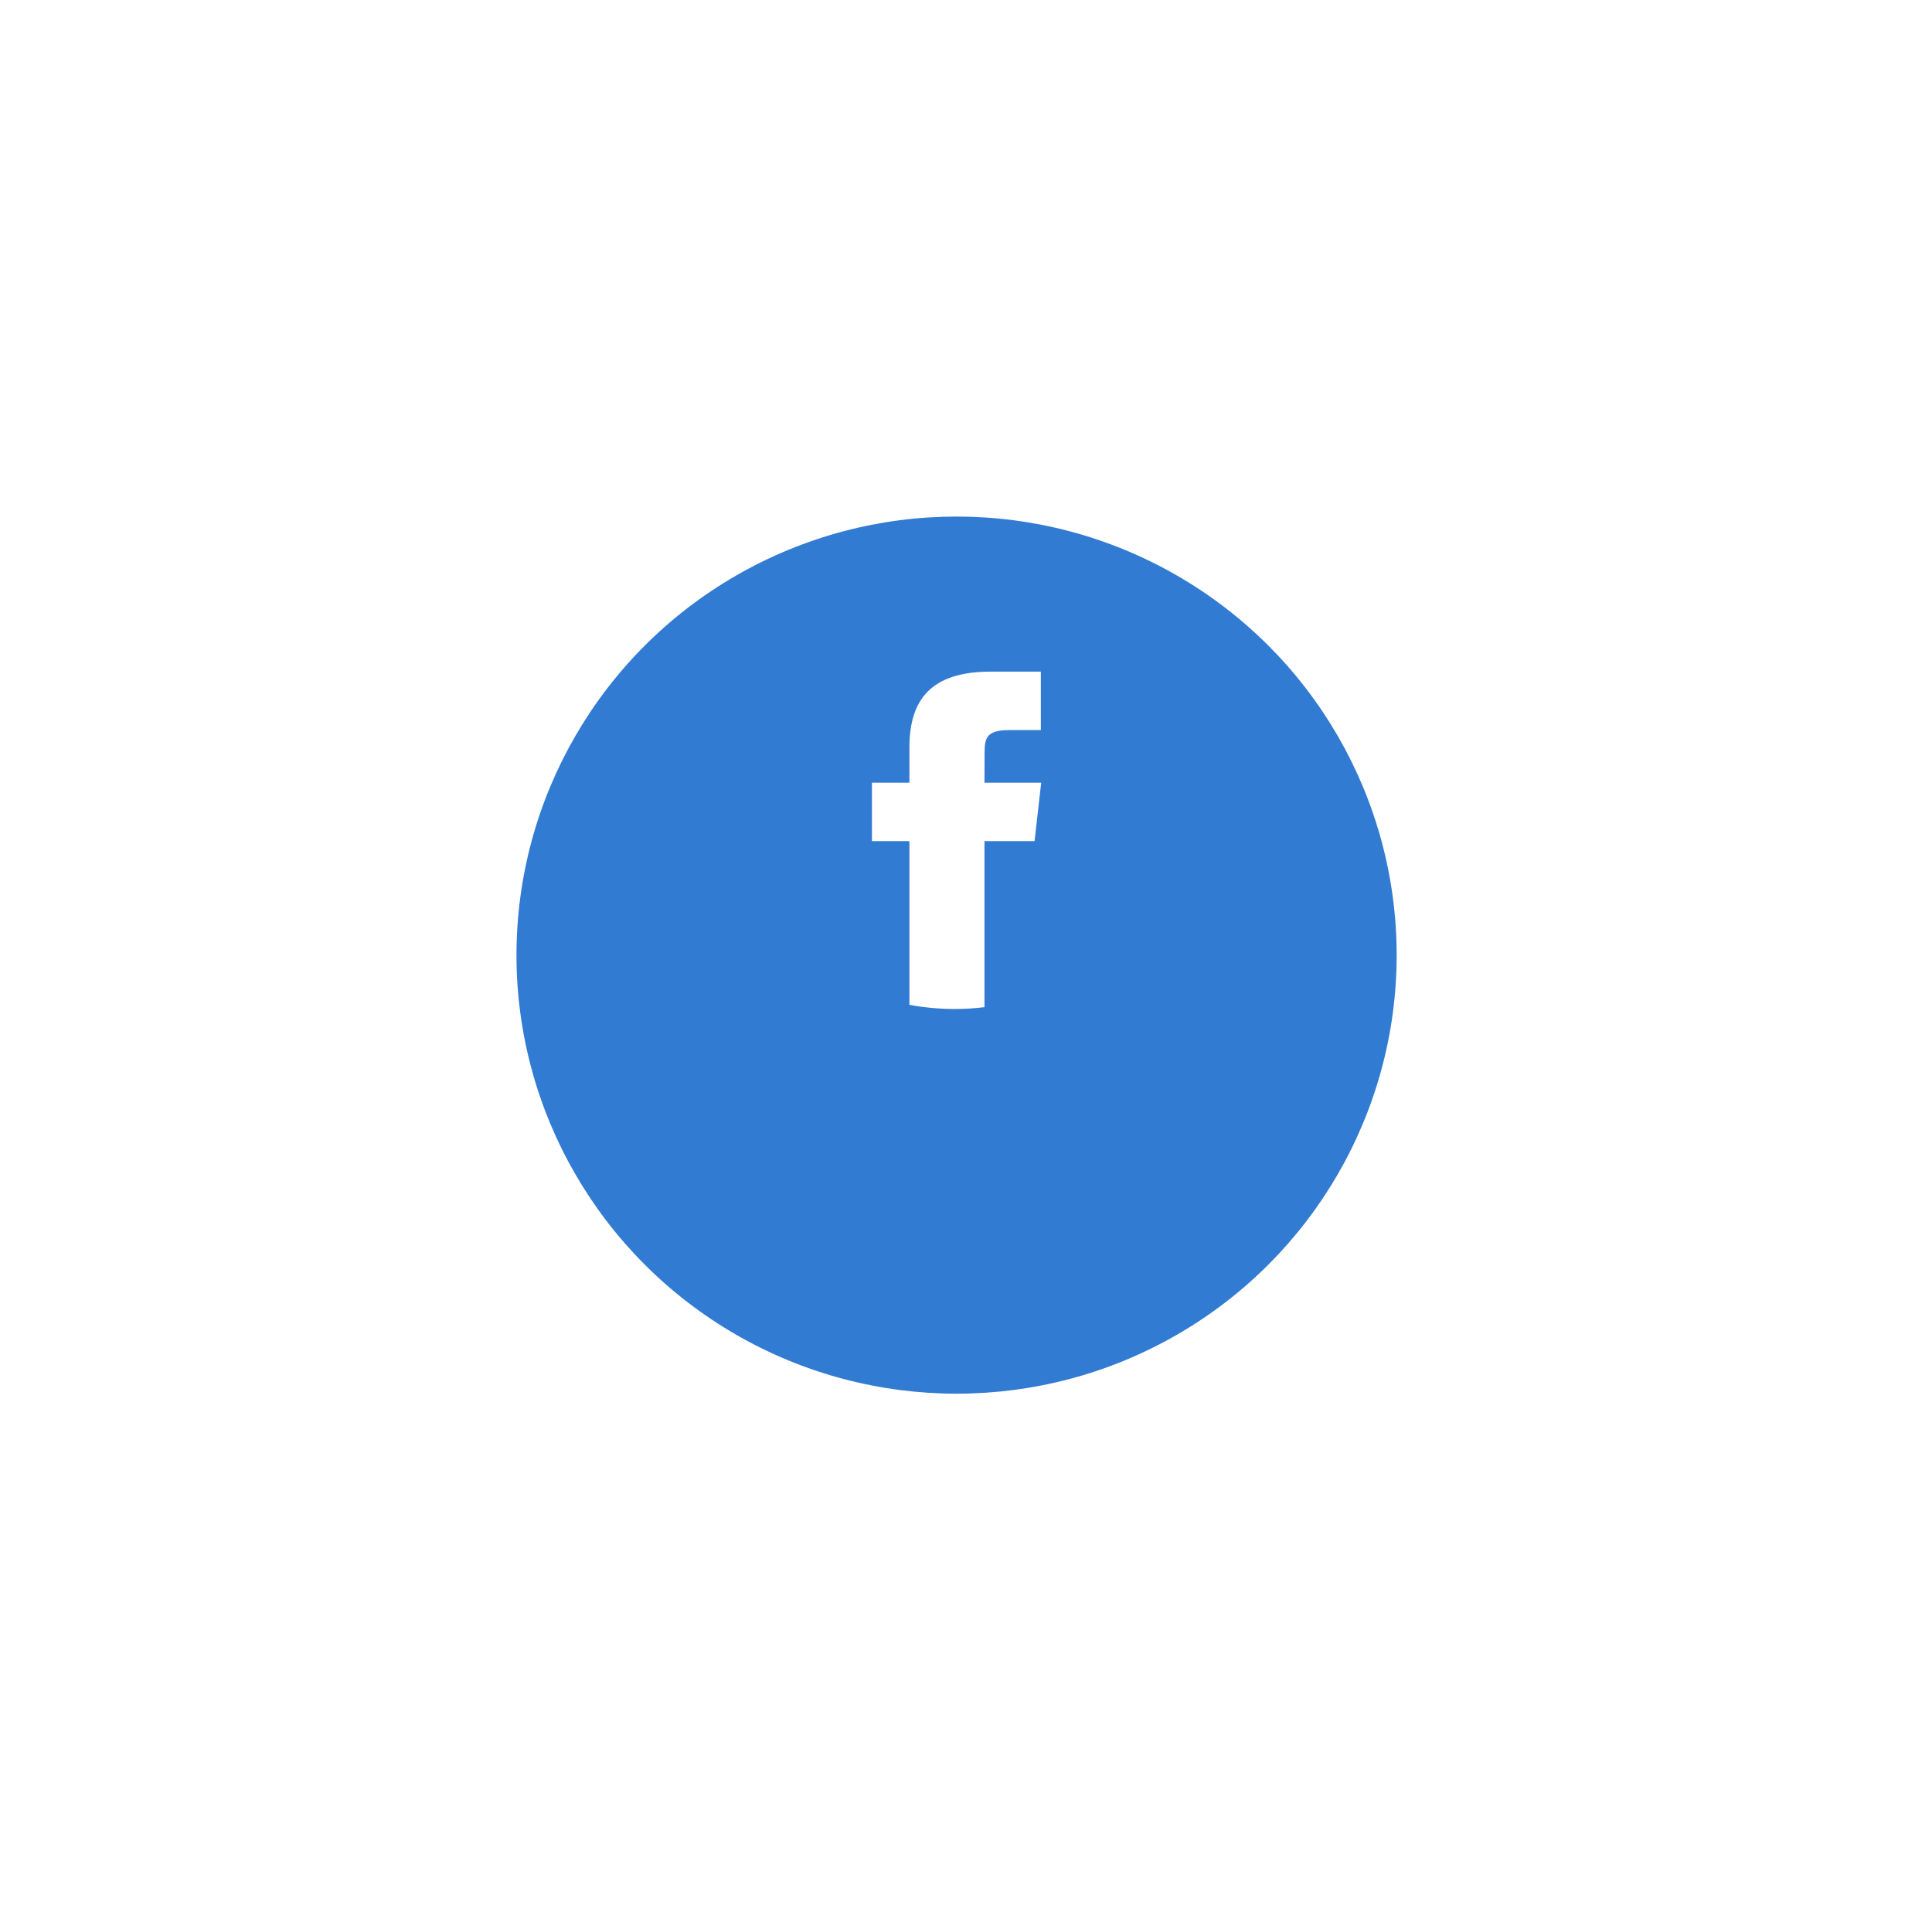 <svg width="101" height="100" viewBox="0 0 101 100" fill="none" xmlns="http://www.w3.org/2000/svg">
<g filter="url(#filter0_d_120_596)">
<ellipse cx="50.007" cy="43.923" rx="23.007" ry="22.923" fill="#327BD2"/>
</g>
<path d="M51.466 52.644V43.966H54.084L54.431 40.912H51.466L51.471 39.383C51.471 38.587 51.552 38.16 52.776 38.16H54.413V35.105H51.794C48.649 35.105 47.542 36.587 47.542 39.079V40.912H45.582V43.967H47.542V52.521C48.306 52.663 49.096 52.738 49.904 52.738C50.427 52.739 50.948 52.707 51.466 52.644Z" fill="white"/>
<defs>
<filter id="filter0_d_120_596" x="0" y="0" width="100.015" height="99.846" filterUnits="userSpaceOnUse" color-interpolation-filters="sRGB">
<feFlood flood-opacity="0" result="BackgroundImageFix"/>
<feColorMatrix in="SourceAlpha" type="matrix" values="0 0 0 0 0 0 0 0 0 0 0 0 0 0 0 0 0 0 127 0" result="hardAlpha"/>
<feOffset dy="6"/>
<feGaussianBlur stdDeviation="13.5"/>
<feComposite in2="hardAlpha" operator="out"/>
<feColorMatrix type="matrix" values="0 0 0 0 0.192 0 0 0 0 0.192 0 0 0 0 0.192 0 0 0 0.17 0"/>
<feBlend mode="normal" in2="BackgroundImageFix" result="effect1_dropShadow_120_596"/>
<feBlend mode="normal" in="SourceGraphic" in2="effect1_dropShadow_120_596" result="shape"/>
</filter>
</defs>
</svg>
